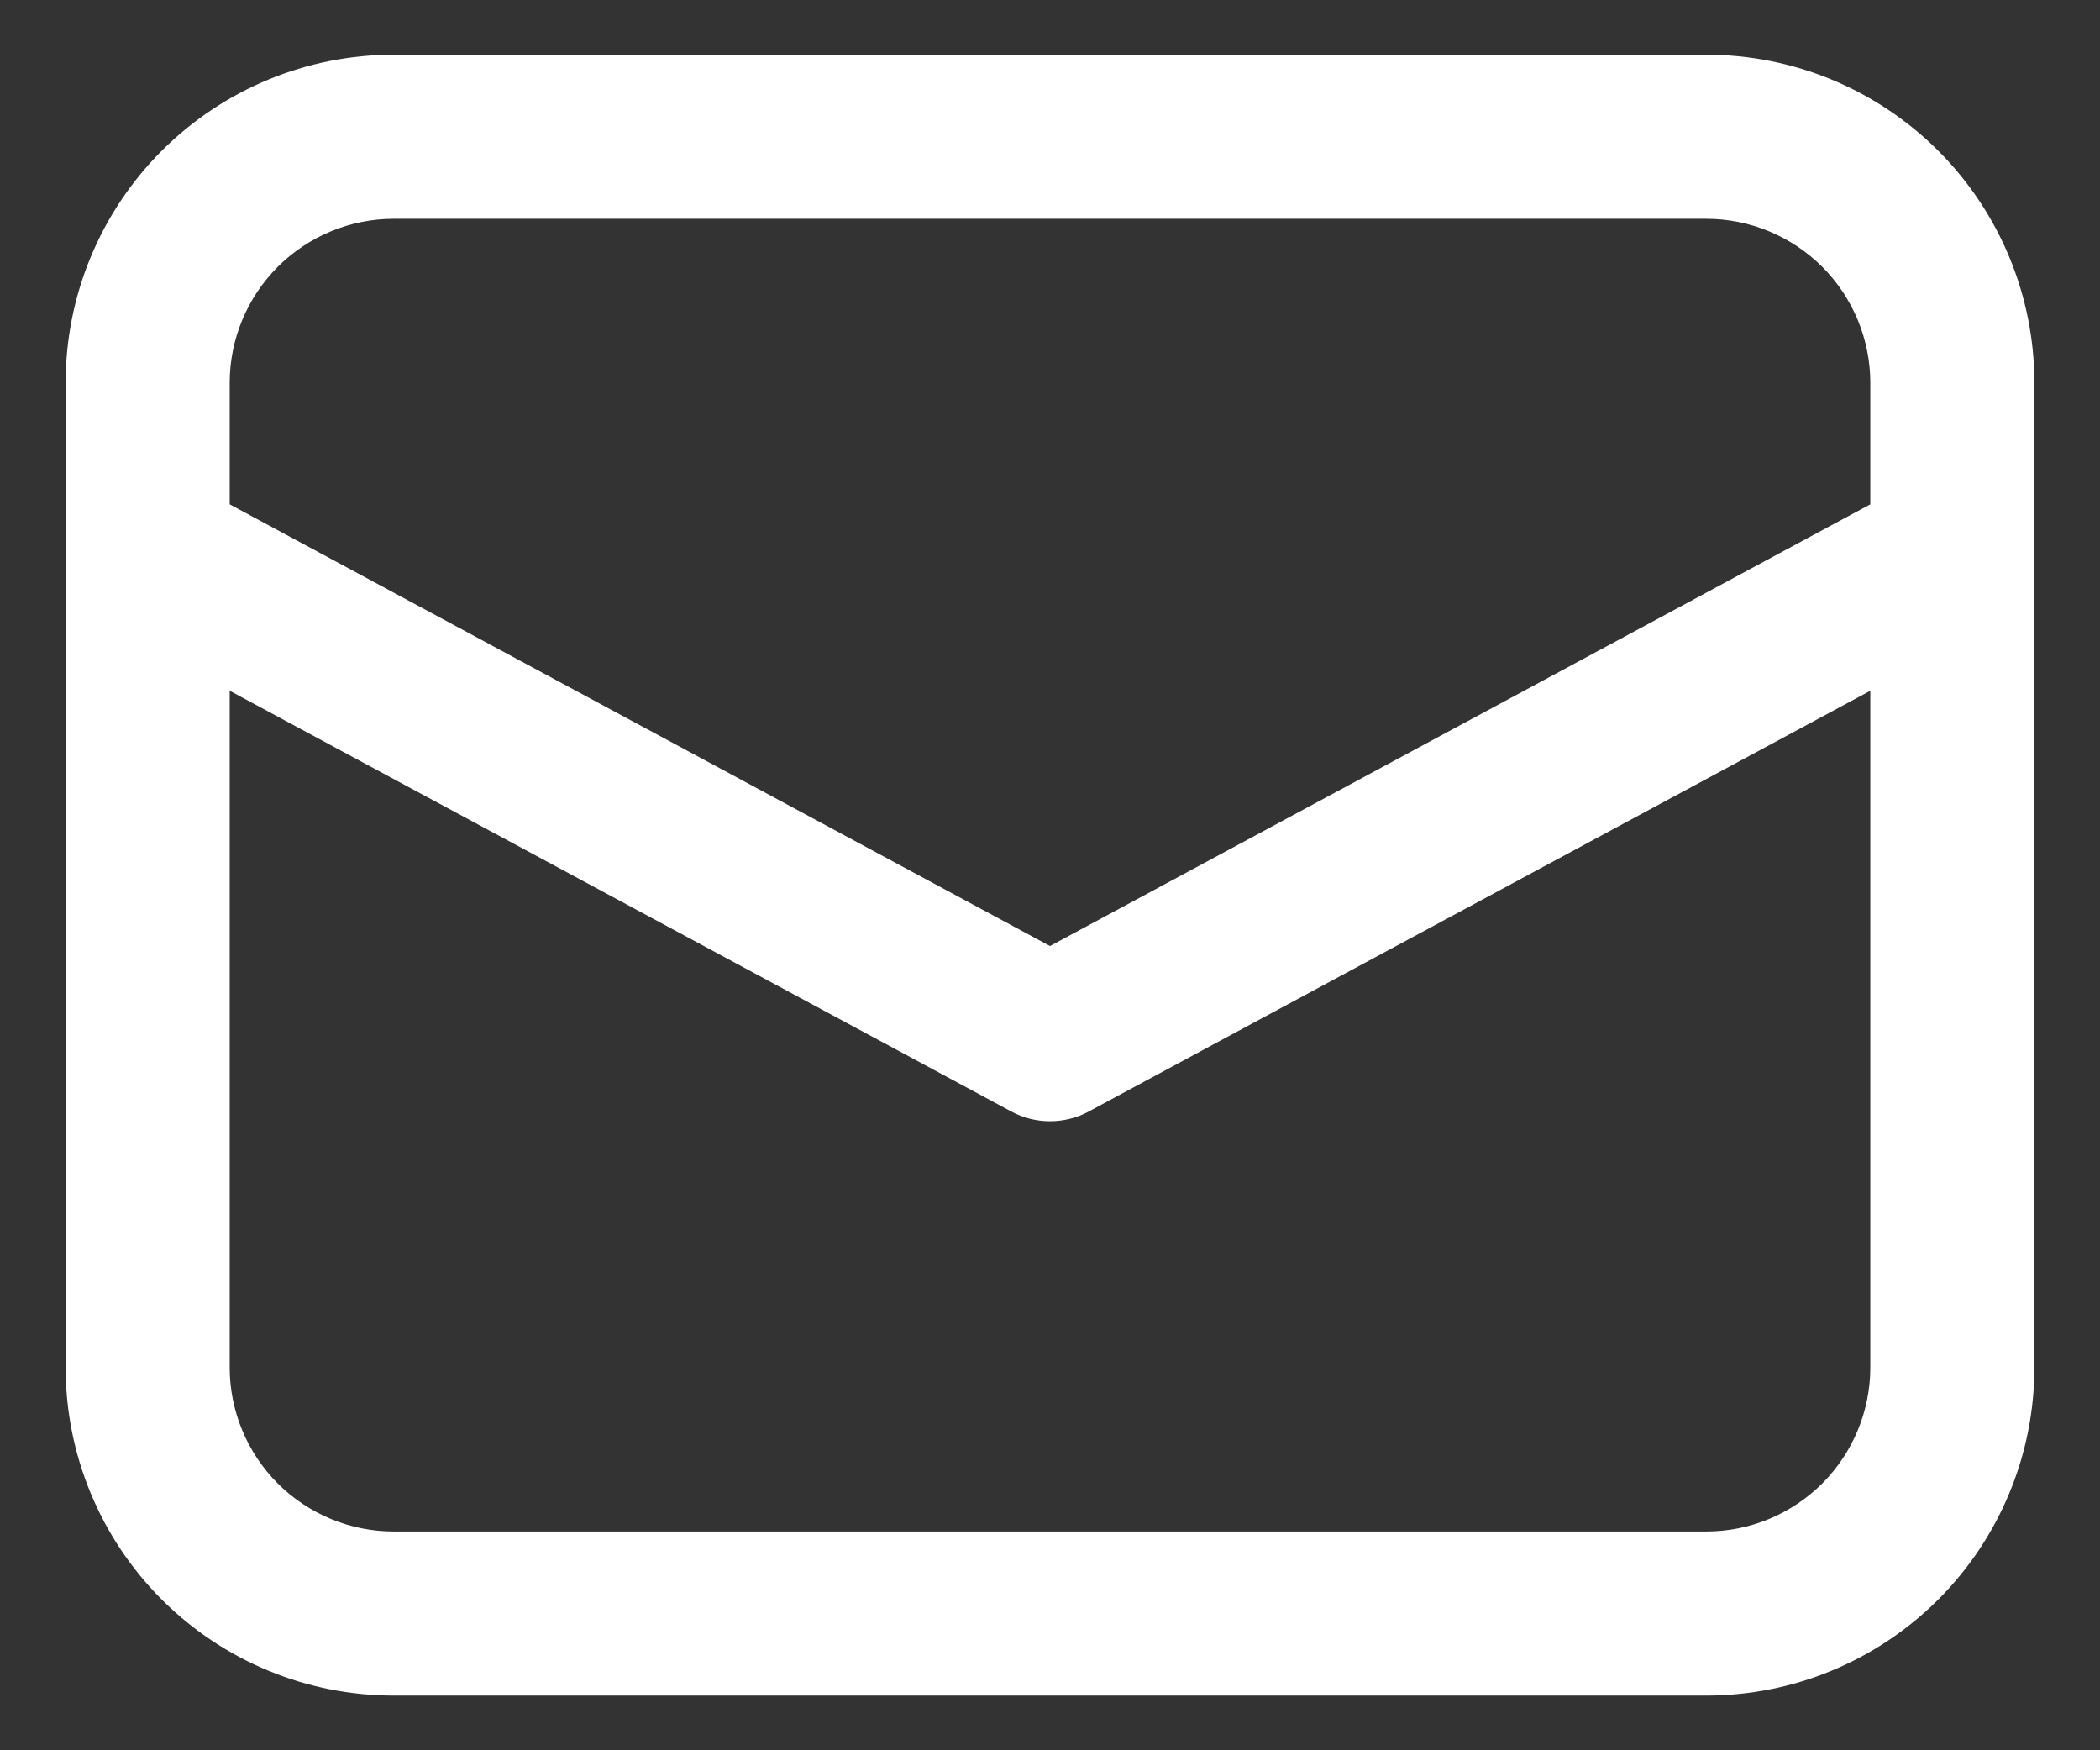<svg width="24" height="20" viewBox="0 0 24 20" fill="none" xmlns="http://www.w3.org/2000/svg">
<rect x="0" y="0" width="24" height="20" fill="#333333" stroke="none"/>
<path d="M23.25 6.321V15.625C23.25 16.62 22.855 17.573 22.152 18.277C21.448 18.98 20.495 19.375 19.5 19.375H4.5C3.505 19.375 2.552 18.98 1.848 18.277C1.145 17.573 0.75 16.62 0.75 15.625V4.375C0.75 3.38 1.145 2.427 1.848 1.723C2.552 1.02 3.505 0.625 4.5 0.625L19.5 0.625C20.495 0.625 21.448 1.02 22.152 1.723C22.855 2.427 23.25 3.38 23.25 4.375V6.321ZM19.5 2.5L4.5 2.5C4.003 2.5 3.526 2.698 3.174 3.049C2.823 3.401 2.625 3.878 2.625 4.375V5.763L12 10.81L21.375 5.763V4.375C21.375 3.878 21.177 3.401 20.826 3.049C20.474 2.698 19.997 2.5 19.5 2.5ZM21.375 7.893L12.444 12.7C12.308 12.774 12.155 12.812 12 12.812C11.845 12.812 11.692 12.774 11.556 12.7L2.625 7.893V15.625C2.625 16.122 2.823 16.599 3.174 16.951C3.526 17.302 4.003 17.5 4.5 17.5H19.5C19.997 17.5 20.474 17.302 20.826 16.951C21.177 16.599 21.375 16.122 21.375 15.625V7.893Z" fill="white"/>
</svg>
